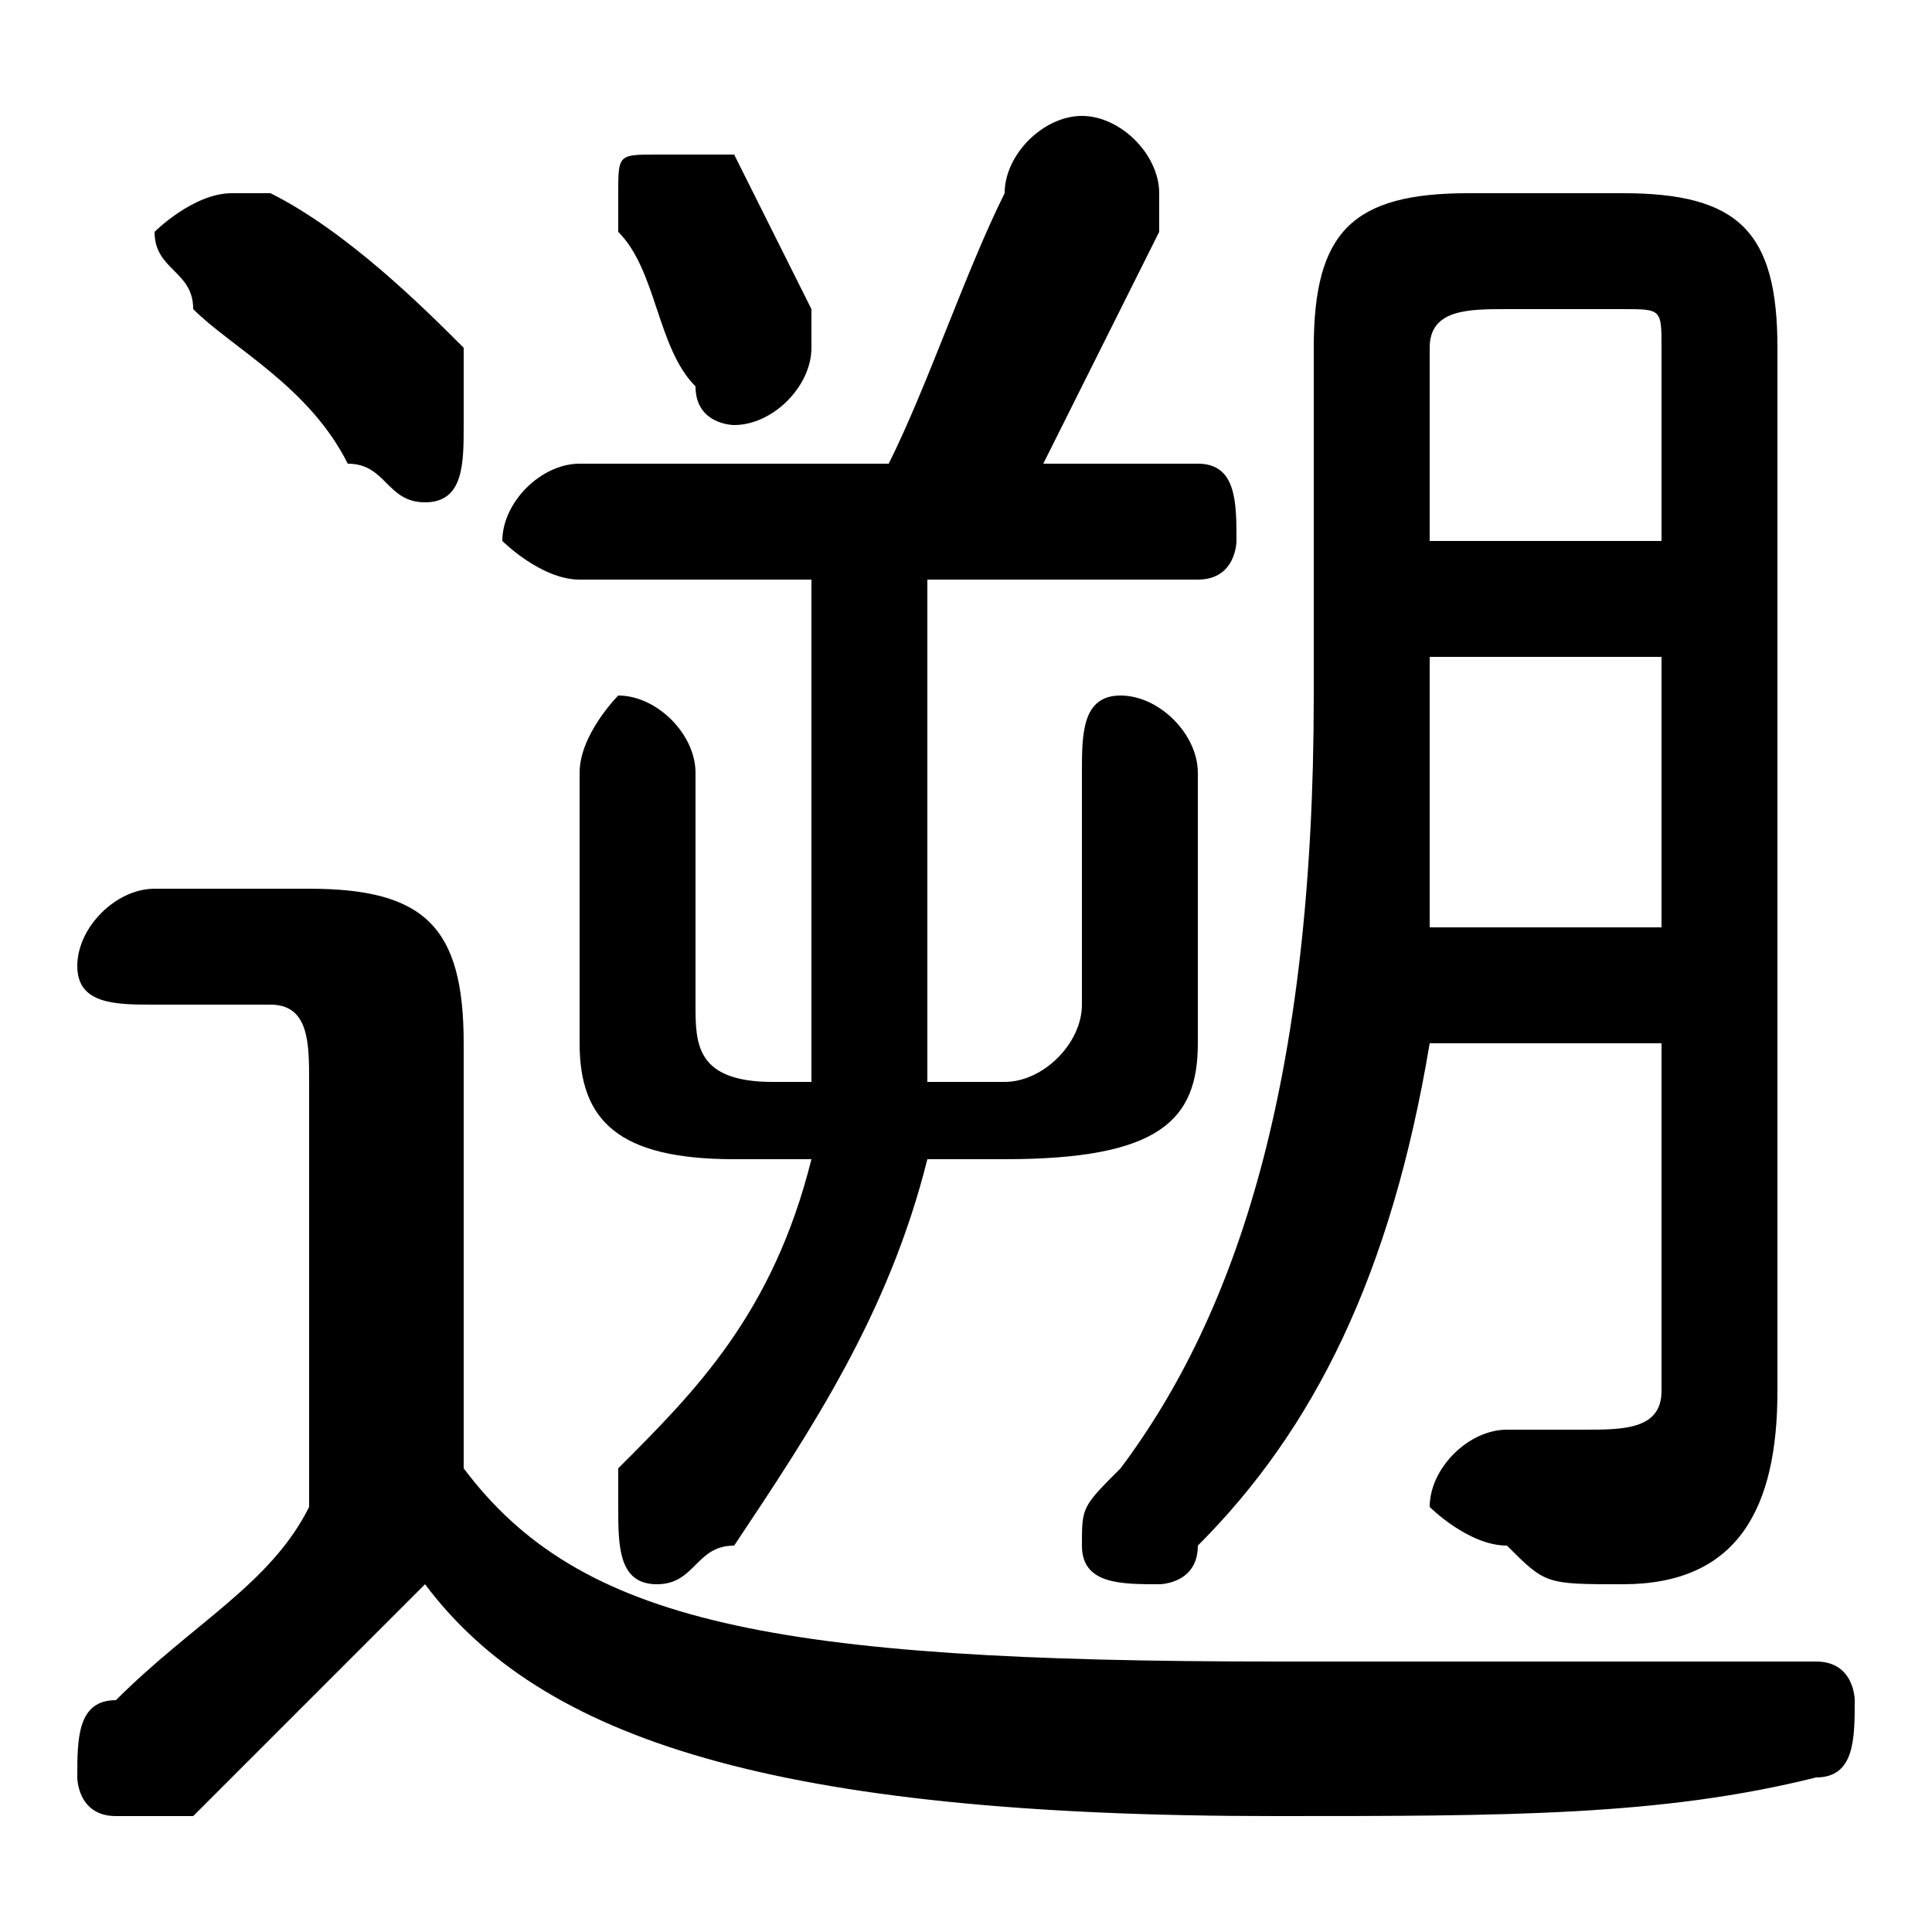 <svg xmlns="http://www.w3.org/2000/svg" viewBox="0 -44.0 50.0 50.0">
    <rect x="0" y="-44.0" width="50.0" height="50.0" fill="#808080" stroke="none"/>
    <g transform="scale(1, -1)">
        <!-- ボディの枠 -->
        <rect x="0" y="-6.0" width="50.0" height="50.0"
            stroke="white" fill="white"/>
        <!-- グリフ座標系の原点 -->
        <circle cx="0" cy="0" r="5" fill="white"/>
        <!-- グリフのアウトライン -->
        <g style="fill:black;stroke:#000000;stroke-width:0;stroke-linecap:round;stroke-linejoin:round;">
        <path d="M 24.0 29.0 L 31.0 29.0 C 32.0 29.0 32.0 30.0 32.0 30.0 C 32.0 31.0 32.0 32.0 31.0 32.0 L 27.0 32.0 C 28.0 34.0 29.0 36.0 30.0 38.0 C 30.0 38.0 30.0 39.0 30.0 39.0 C 30.0 40.0 29.0 41.0 28.0 41.0 C 27.0 41.0 26.0 40.0 26.0 39.0 C 25.0 37.0 24.0 34.0 23.0 32.0 L 15.0 32.0 C 14.0 32.0 13.0 31.0 13.0 30.0 C 13.0 30.0 14.0 29.0 15.0 29.0 L 21.0 29.0 L 21.0 20.0 C 21.0 19.0 21.0 18.0 21.0 16.0 L 20.0 16.0 C 18.0 16.0 18.0 17.0 18.0 18.0 L 18.0 24.0 C 18.0 25.0 17.0 26.0 16.0 26.0 C 16.0 26.0 15.0 25.0 15.0 24.0 L 15.0 17.0 C 15.0 15.0 16.0 14.0 19.0 14.0 L 21.0 14.0 C 20.0 10.0 18.0 8.0 16.0 6.0 C 16.0 6.0 16.0 5.0 16.0 5.0 C 16.0 4.0 16.0 3.0 17.0 3.0 C 18.0 3.0 18.0 4.0 19.0 4.0 C 21.0 7.0 23.0 10.0 24.0 14.0 L 26.0 14.0 C 30.0 14.0 31.0 15.0 31.0 17.0 L 31.0 24.0 C 31.0 25.0 30.0 26.0 29.0 26.0 C 28.0 26.0 28.0 25.0 28.0 24.0 L 28.0 18.0 C 28.0 17.0 27.0 16.0 26.0 16.0 L 24.0 16.0 C 24.0 18.0 24.0 19.0 24.0 20.0 Z M 12.0 17.0 C 12.0 20.0 11.0 21.0 8.0 21.0 L 4.0 21.0 C 3.0 21.0 2.0 20.0 2.0 19.0 C 2.0 18.0 3.0 18.0 4.0 18.0 L 7.0 18.0 C 8.0 18.0 8.0 17.0 8.0 16.0 L 8.0 5.0 C 7.0 3.0 5.0 2.0 3.0 0.0 C 2.0 -0.0 2.0 -1.0 2.0 -2.0 C 2.0 -2.0 2.0 -3.0 3.0 -3.0 C 4.0 -3.0 4.0 -3.0 5.0 -3.0 C 7.0 -1.0 9.0 1.0 11.0 3.0 C 14.0 -1.0 20.0 -3.0 33.0 -3.0 C 39.0 -3.0 43.0 -3.0 47.0 -2.0 C 48.0 -2.0 48.0 -1.0 48.0 -0.0 C 48.0 0.0 48.0 1.0 47.0 1.0 C 43.0 1.0 38.0 1.0 33.0 1.0 C 20.0 1.0 15.0 2.0 12.0 6.0 Z M 43.0 17.0 L 43.0 8.0 C 43.0 7.0 42.0 7.0 41.0 7.0 C 41.0 7.0 40.0 7.0 39.0 7.0 C 38.0 7.0 37.0 6.0 37.0 5.0 C 37.0 5.0 38.0 4.0 39.0 4.0 C 40.0 3.0 40.0 3.0 42.0 3.0 C 45.0 3.0 46.0 5.0 46.0 8.0 L 46.0 35.0 C 46.0 38.0 45.0 39.0 42.0 39.0 L 38.0 39.0 C 35.0 39.0 34.0 38.0 34.0 35.0 L 34.0 26.0 C 34.0 16.0 32.0 10.0 29.0 6.0 C 28.0 5.0 28.0 5.0 28.0 4.0 C 28.0 3.0 29.0 3.0 30.0 3.0 C 30.0 3.0 31.0 3.0 31.0 4.0 C 34.0 7.0 36.0 11.0 37.0 17.0 Z M 37.0 20.0 C 37.0 22.0 37.0 24.0 37.0 26.0 L 37.0 27.0 L 43.0 27.0 L 43.0 20.0 Z M 37.0 30.0 L 37.0 35.0 C 37.0 36.0 38.0 36.0 39.0 36.0 L 42.0 36.0 C 43.0 36.0 43.0 36.0 43.0 35.0 L 43.0 30.0 Z M 19.0 40.0 C 18.0 40.0 18.0 40.0 17.0 40.0 C 16.0 40.0 16.0 40.0 16.0 39.0 C 16.0 39.0 16.0 38.0 16.0 38.0 C 17.0 37.0 17.0 35.0 18.0 34.0 C 18.0 33.0 19.0 33.0 19.0 33.0 C 20.0 33.0 21.0 34.0 21.0 35.0 C 21.0 35.0 21.0 35.0 21.0 36.0 C 21.0 36.0 20.0 38.0 19.0 40.0 Z M 7.0 39.0 C 7.0 39.0 7.0 39.0 6.0 39.0 C 5.0 39.0 4.0 38.0 4.0 38.0 C 4.0 37.0 5.0 37.0 5.0 36.0 C 6.0 35.0 8.0 34.0 9.0 32.0 C 10.0 32.0 10.0 31.0 11.0 31.0 C 12.0 31.0 12.0 32.0 12.0 33.0 C 12.0 34.0 12.0 34.0 12.0 35.0 C 11.0 36.0 9.0 38.0 7.0 39.0 Z"/>
    </g>
    </g>
</svg>

